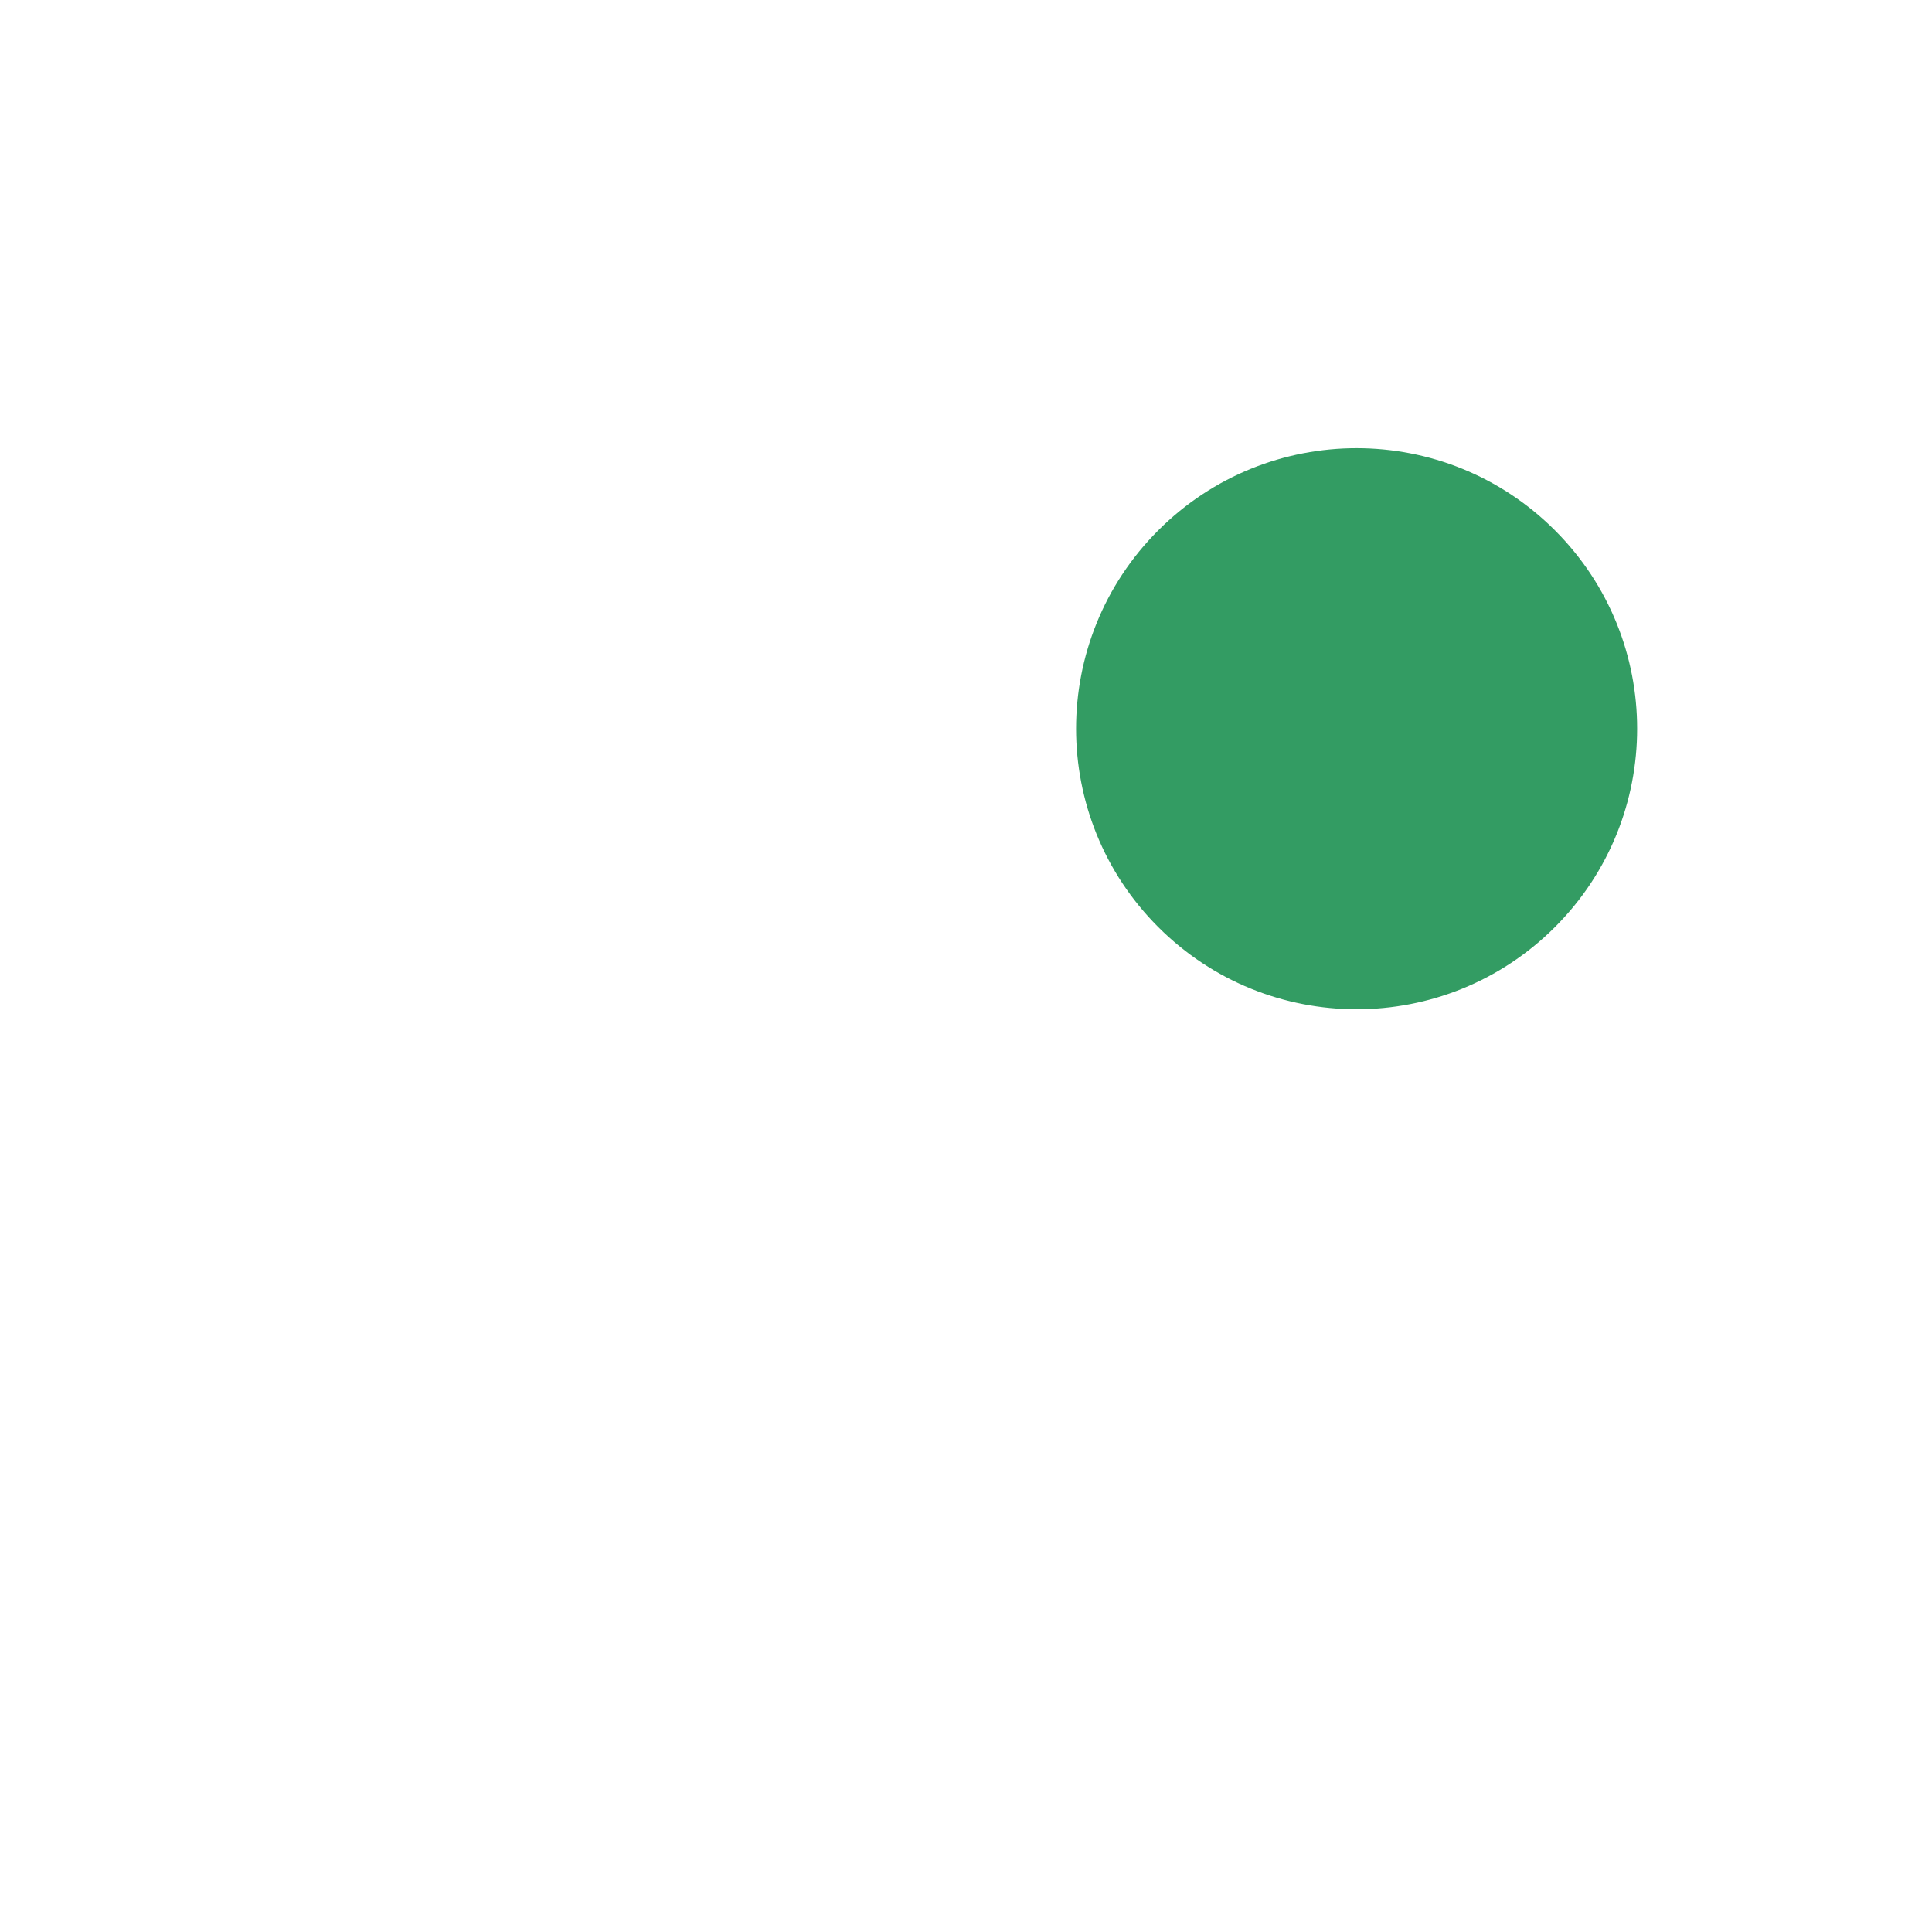 <svg width="60" height="60" viewBox="0 0 60 60" fill="none" xmlns="http://www.w3.org/2000/svg">
<rect width="60" height="60" fill="white"/>
<path fill-rule="evenodd" clip-rule="evenodd" d="M49.087 29.587C52.928 25.745 52.928 19.517 49.087 15.675C45.245 11.834 39.017 11.834 35.175 15.675C31.334 19.517 31.334 25.745 35.175 29.587C39.017 33.428 45.245 33.428 49.087 29.587Z" fill="#339C63"/>
<path d="M28.891 8.028L35.265 14.084C39.57 10.617 45.885 10.883 49.882 14.88C53.931 18.929 54.151 25.358 50.54 29.665L56.696 35.821C57.135 36.26 57.135 36.972 56.696 37.412C56.297 37.811 55.672 37.847 55.231 37.521L55.105 37.412L48.927 31.234C48.51 31.563 48.075 31.858 47.626 32.119L47.625 52.492H10.875V29.253L8.146 31.989C7.707 32.428 6.994 32.429 6.555 31.99C6.155 31.591 6.118 30.966 6.445 30.525L6.554 30.399L28.891 8.028ZM28.933 11.171L13.125 27V50.242L28.875 50.241V31.875L36.235 31.875C35.577 31.455 34.954 30.957 34.379 30.382C30.352 26.355 30.113 19.974 33.663 15.668L28.933 11.171ZM40.125 33.409L40.125 50.241L45.375 50.242L45.375 33.104C43.672 33.63 41.867 33.731 40.125 33.409ZM37.875 34.125H31.125V50.241H37.875V34.125ZM25.125 31.875V40.125H16.875V31.875H25.125ZM22.875 34.125H19.125V37.875H22.875V34.125ZM35.97 16.471C32.568 19.873 32.568 25.389 35.97 28.791C39.373 32.194 44.889 32.194 48.291 28.791C51.693 25.389 51.693 19.873 48.291 16.471C44.889 13.068 39.373 13.068 35.97 16.471Z" fill="white"/>
</svg>
